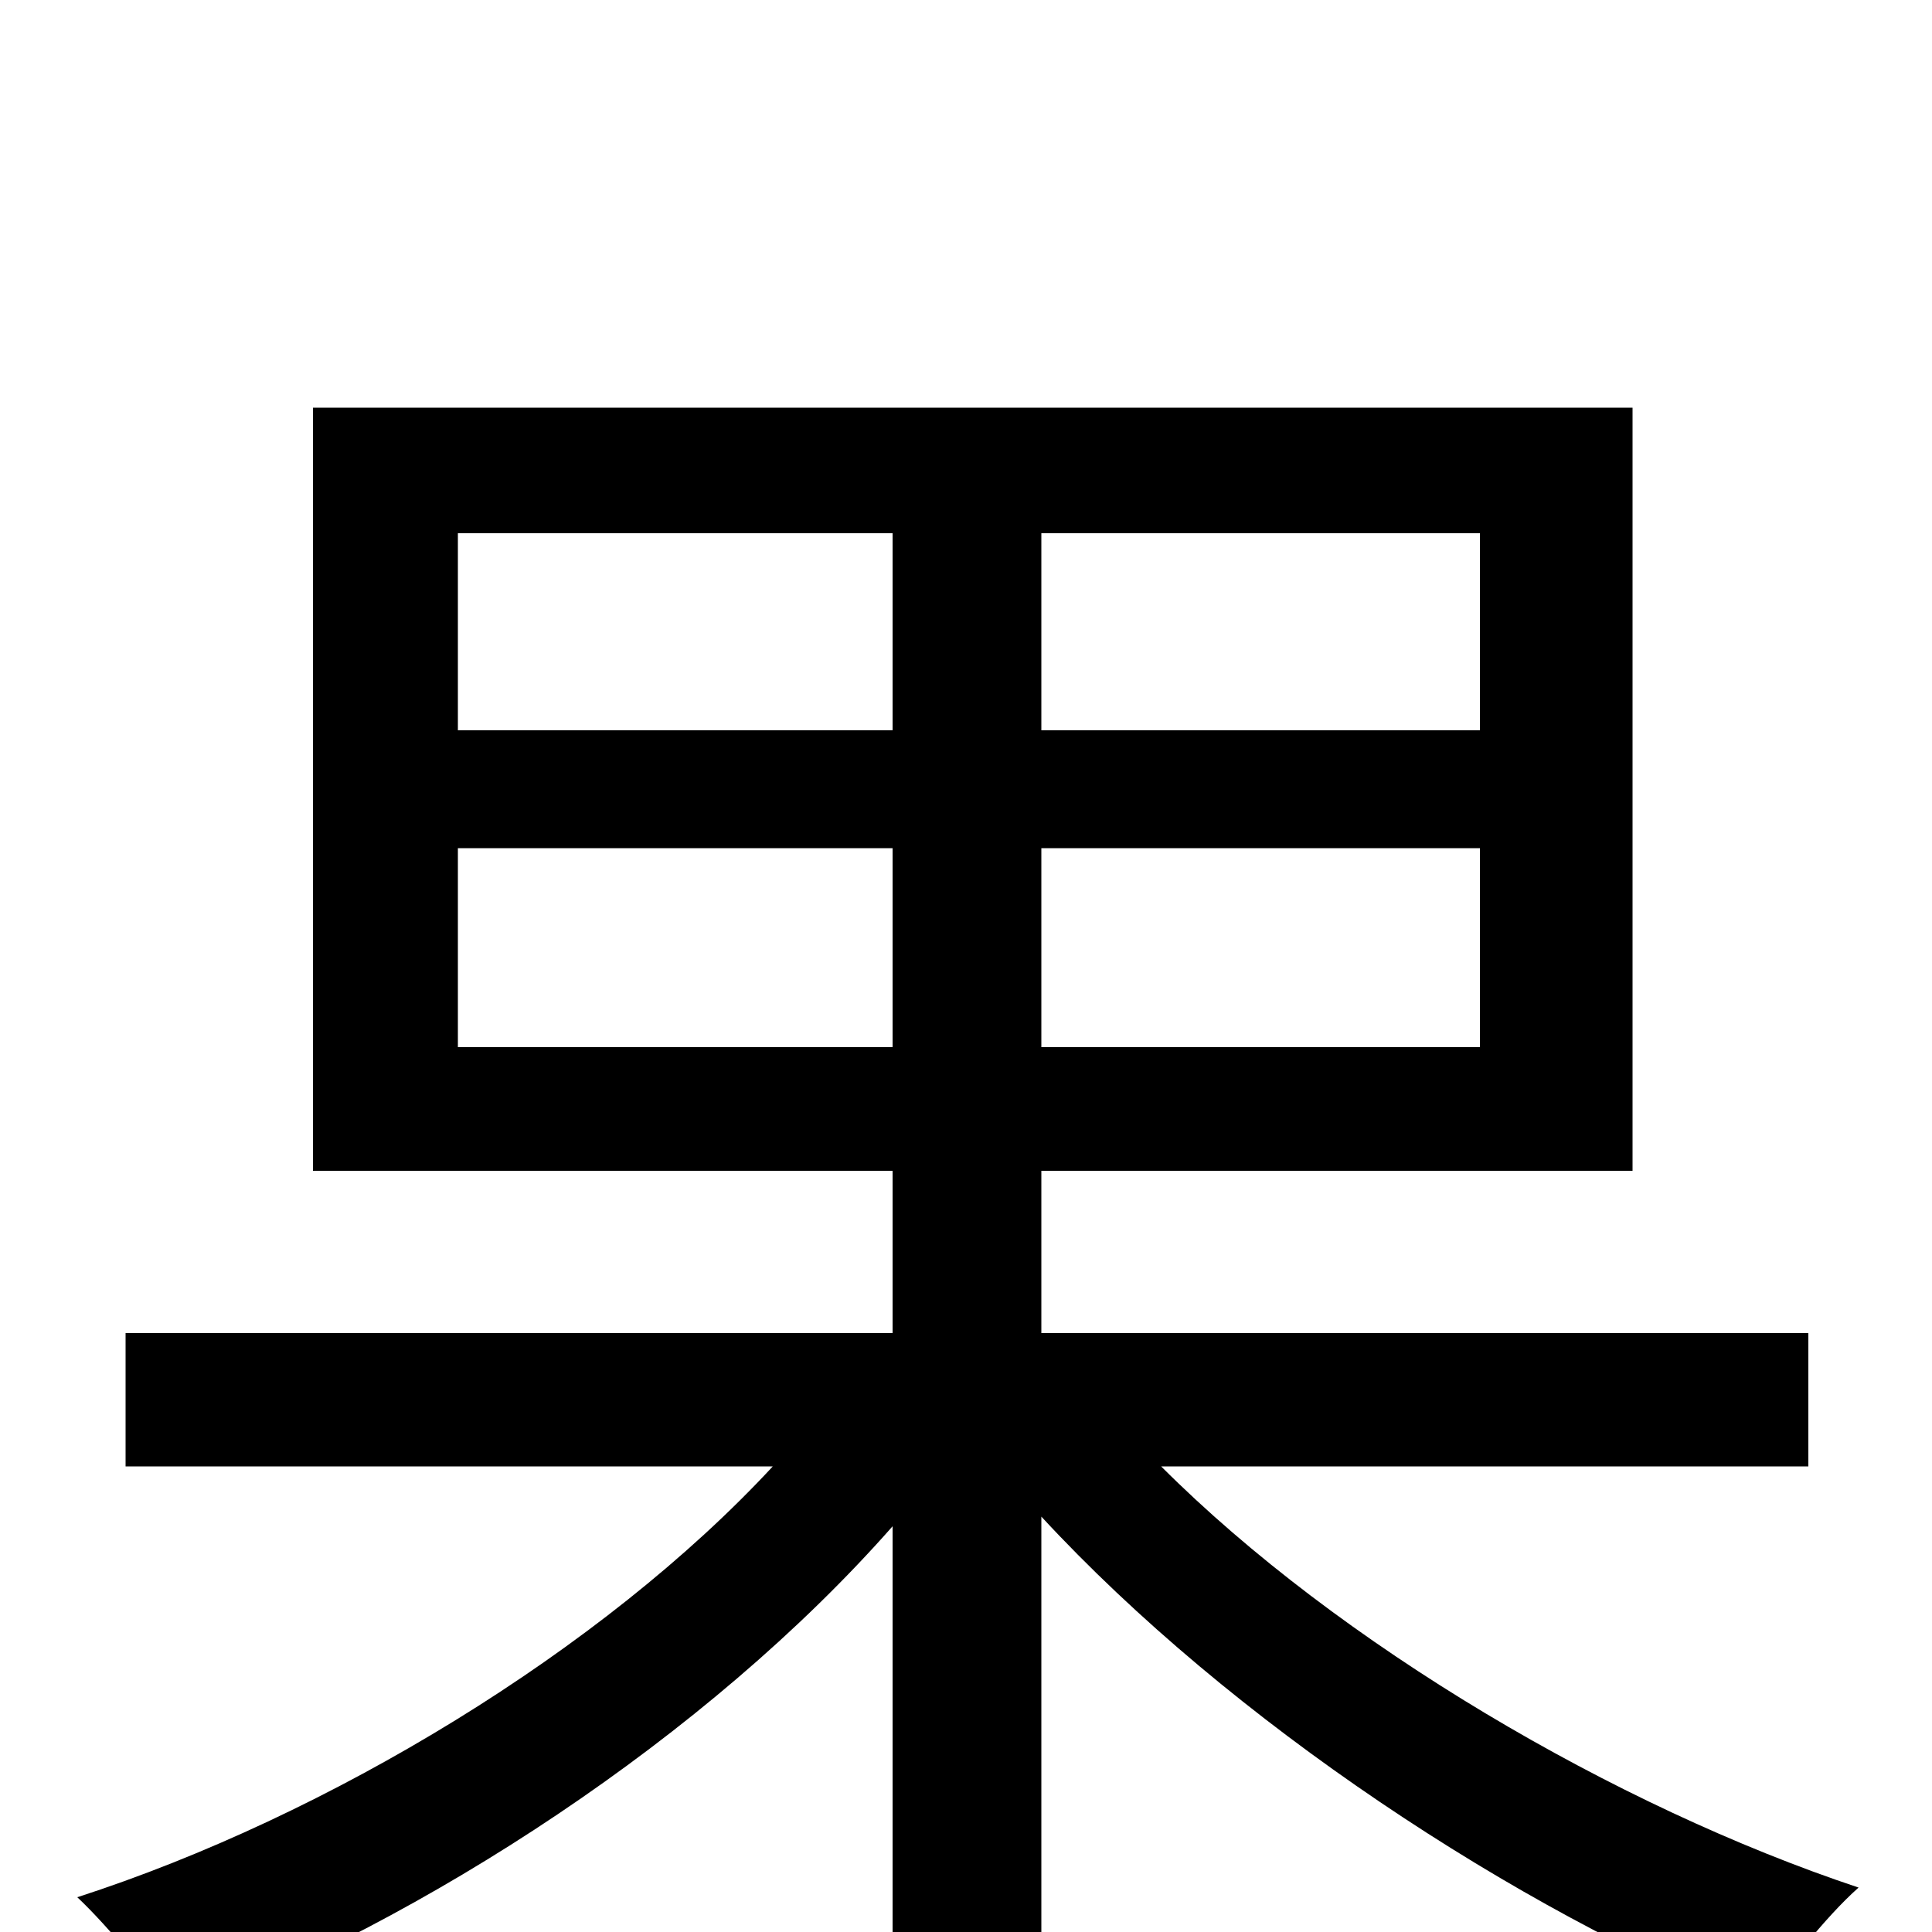 <svg xmlns="http://www.w3.org/2000/svg" viewBox="0 -1000 1000 1000">
	<path fill="#000000" d="M237 -458V-561H462V-458ZM237 -724H462V-622H237ZM766 -622H539V-724H766ZM766 -458H539V-561H766ZM936 -241V-310H539V-394H845V-789H162V-394H462V-310H65V-241H400C312 -146 170 -60 40 -18C56 -3 80 26 90 43C220 -6 366 -101 462 -210V77H539V-215C637 -109 784 -12 911 39C922 21 945 -8 962 -23C836 -65 693 -149 601 -241Z"/>
</svg>